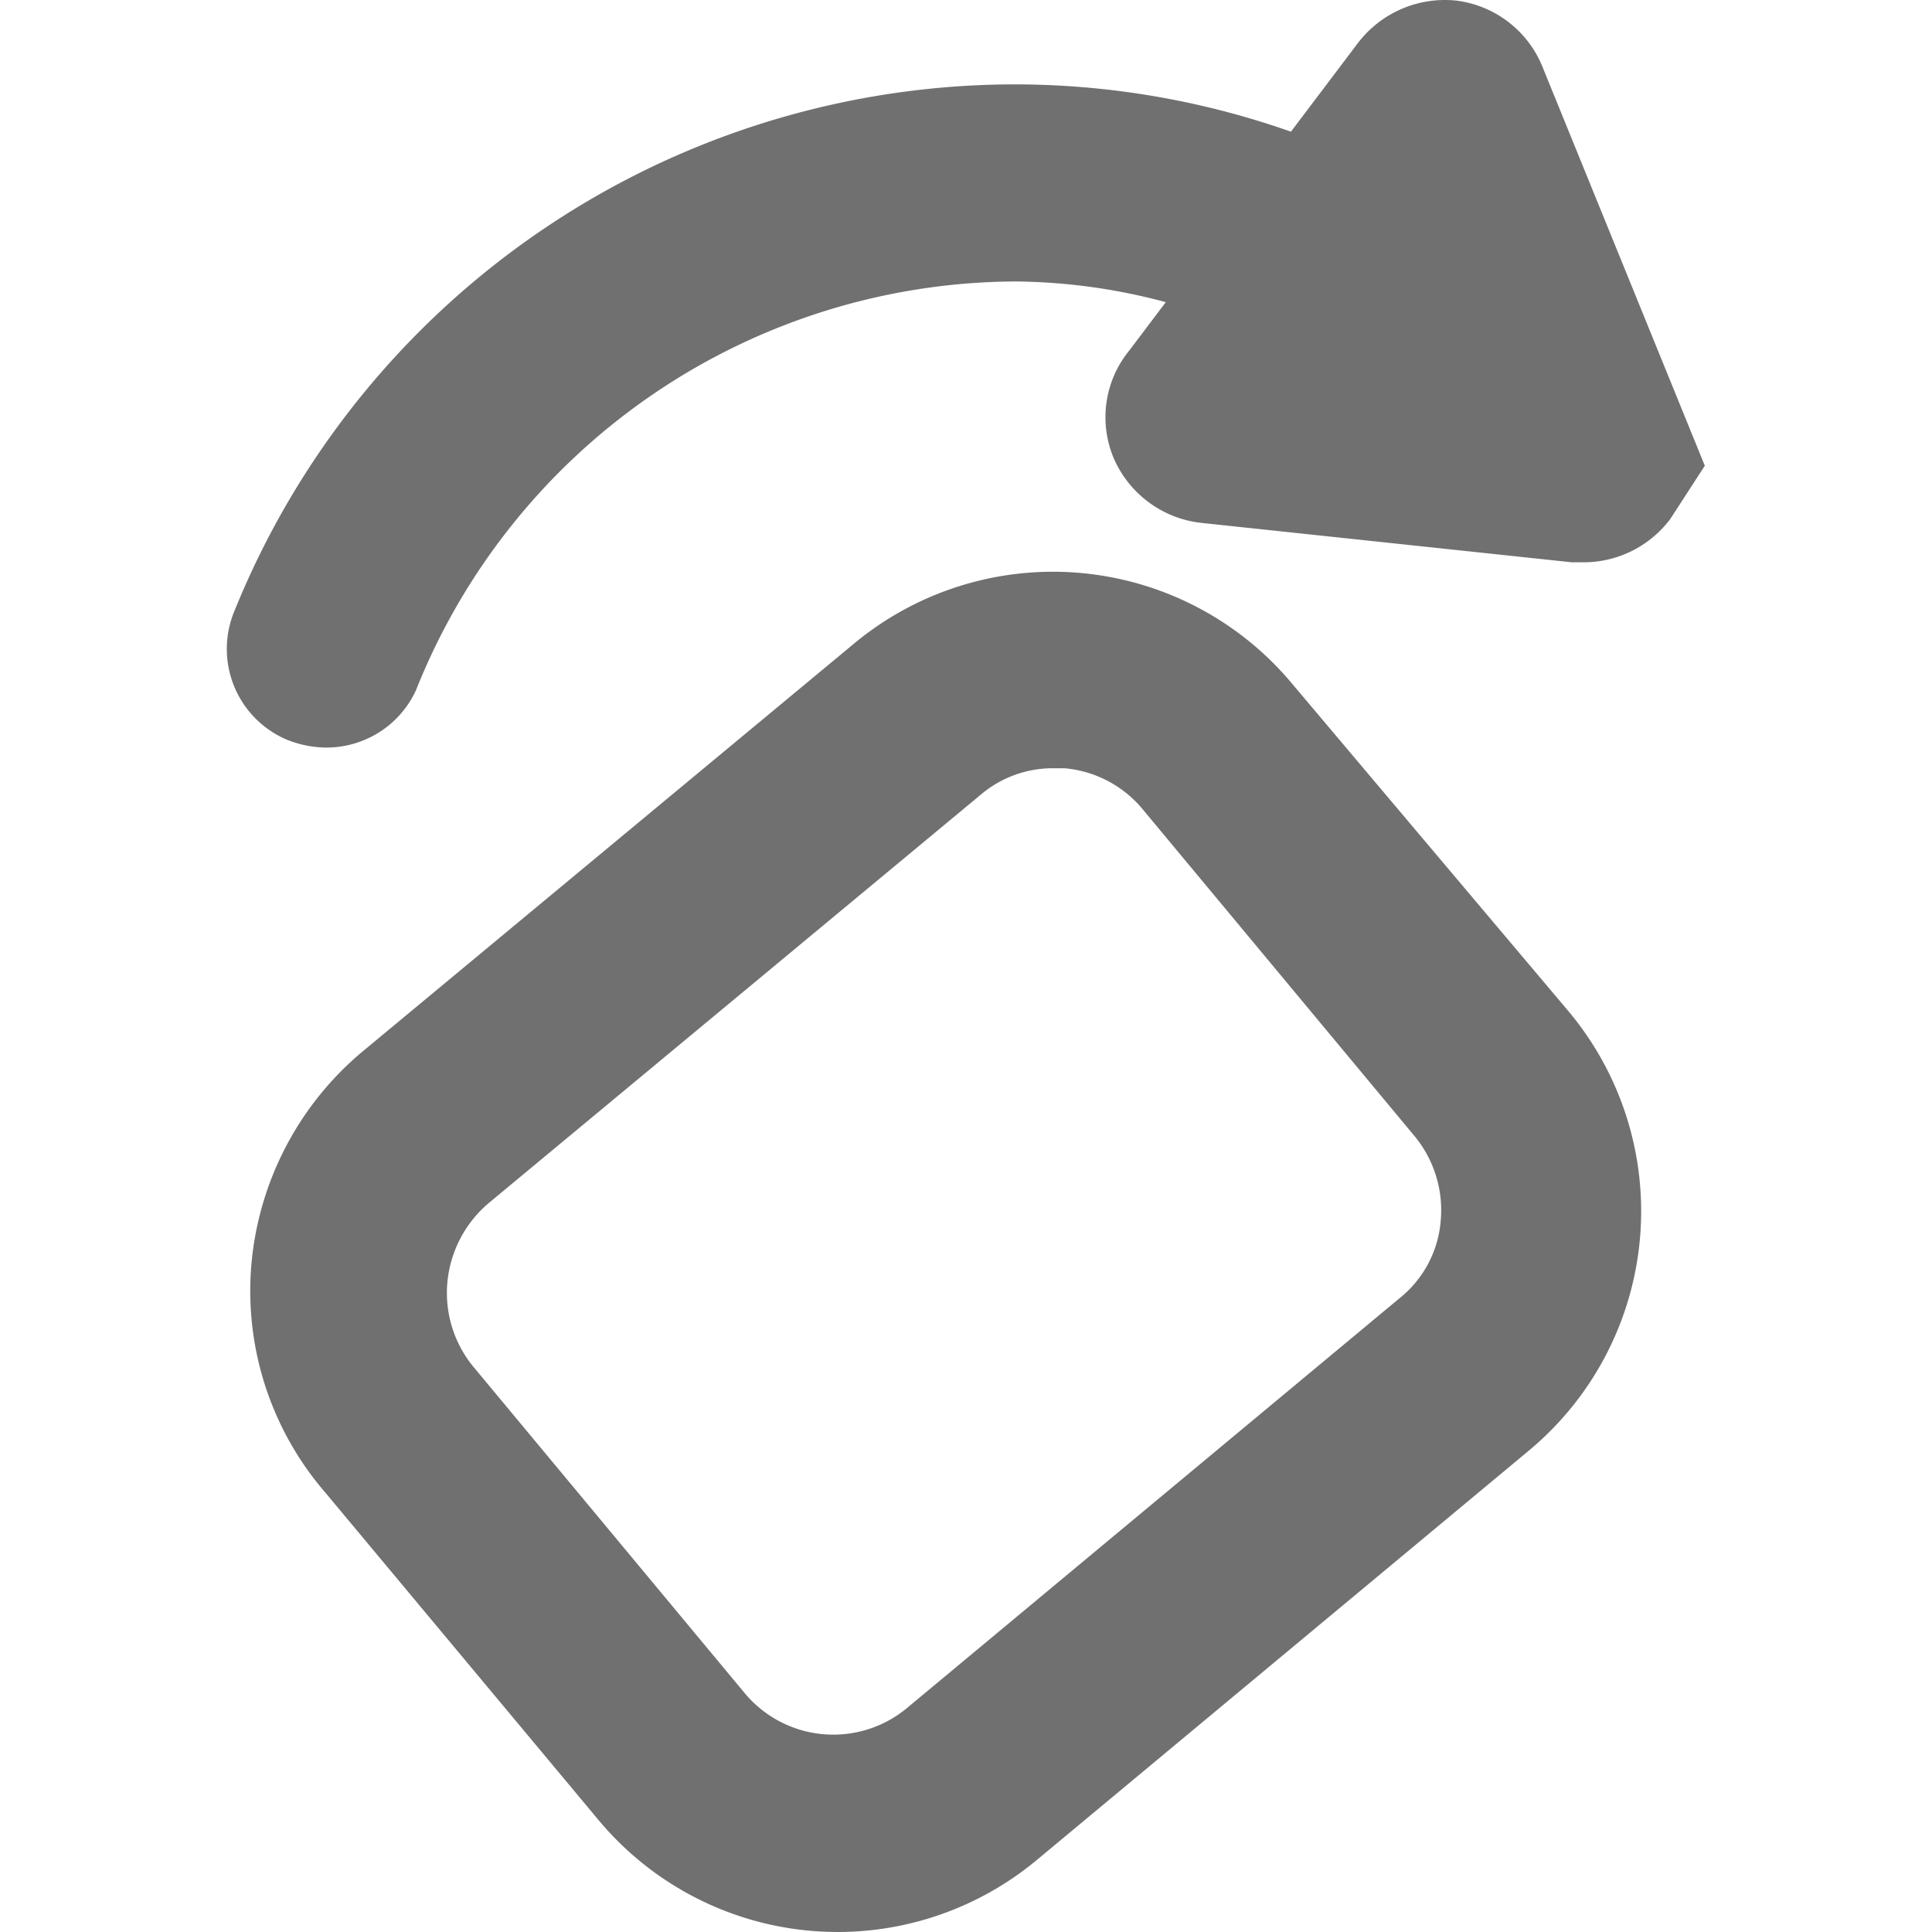 <?xml version="1.0" standalone="no"?><!DOCTYPE svg PUBLIC "-//W3C//DTD SVG 1.1//EN" "http://www.w3.org/Graphics/SVG/1.1/DTD/svg11.dtd"><svg t="1660182602914" class="icon" viewBox="0 0 1024 1024" version="1.1" xmlns="http://www.w3.org/2000/svg" p-id="2293" xmlns:xlink="http://www.w3.org/1999/xlink" width="200" height="200"><defs><style type="text/css">@font-face { font-family: 宋体; src: local("PingFangSC-Regular"); }
@font-face { font-family: 新宋体; src: local("PingFangSC-Regular"); }
@font-face { font-family: 黑体; src: local("PingFangSC-Regular"); }
@font-face { font-family: 仿宋; src: local("PingFangSC-Regular"); }
@font-face { font-family: 微软雅黑; src: local("PingFangSC-Regular"); }
@font-face { font-family: 微軟正黑體; src: local("PingFangSC-Regular"); }
@font-face { font-family: SimSun; src: local("PingFangSC-Regular"); }
@font-face { font-family: NSimSun; src: local("PingFangSC-Regular"); }
@font-face { font-family: SimHei; src: local("PingFangSC-Regular"); }
@font-face { font-family: "Heiti SC"; src: local("PingFangSC-Regular"); }
@font-face { font-family: "HanHei SC"; src: local("PingFangSC-Regular"); }
@font-face { font-family: MingLiU; src: local("PingFangSC-Regular"); }
@font-face { font-family: MingLiU-ExtB; src: local("PingFangSC-Regular"); }
@font-face { font-family: PMingLiU; src: local("PingFangSC-Regular"); }
@font-face { font-family: PMingLiU-ExtB; src: local("PingFangSC-Regular"); }
@font-face { font-family: Roboto; src: local("PingFangSC-Regular"); }
@font-face { font-family: RobotoDraft; src: local("PingFangSC-Regular"); }
@font-face { font-family: "Noto Sans"; src: local("PingFangSC-Regular"); }
@font-face { font-family: Helvetica; src: local("PingFangSC-Regular"); }
@font-face { font-family: "Helvetica Neue"; src: local("PingFangSC-Regular"); }
@font-face { font-family: "Lucida Grande"; src: local("PingFangSC-Regular"); }
@font-face { font-family: Arial; src: local("PingFangSC-Regular"); }
@font-face { font-family: Verdana; src: local("PingFangSC-Regular"); }
@font-face { font-family: Ubuntu; src: local("PingFangSC-Regular"); }
@font-face { font-family: "Segoe UI"; src: local("PingFangSC-Regular"); }
@font-face { font-family: "Open Sans"; src: local("PingFangSC-Regular"); }
:not(i):not([class*="glyph"]):not([class*="icon"]):not([class*="fa-"]):not([class*="vjs-"]) { font-family: "PingFang SC", "Microsoft YaHei", system-ui, -apple-system, BlinkMacSystemFont, sans-serif, iconfont, icomoon, FontAwesome, "Font Awesome 5 Pro", "Font Awesome 6 Pro", IcoFont, fontello, themify, "Material Icons", "Material Icons Extended", bootstrap-icons, "Segoe Fluent Icons", Material-Design-Iconic-Font, office365icons, "Apple Color Emoji", "Segoe UI Emoji", "Segoe UI Symbol", "Noto Color Emoji", "Android Emoji", EmojiSymbols, "emojione mozilla", "twemoji mozilla"; text-shadow: rgba(164, 160, 154, 0.85) 0px 0px 0.77px, rgba(123, 123, 123, 0.8) 0px 0px 0.67px, rgba(48, 47, 45, 0.27) 0px 0px 0.5px; -webkit-text-stroke: 0.05px currentcolor; font-feature-settings: "liga" 0; font-variant: no-common-ligatures proportional-nums; font-optical-sizing: auto; font-kerning: auto; -webkit-font-smoothing: antialiased !important; text-rendering: optimizelegibility !important; }
</style></defs><path d="M817.931 36.366a56.929 56.929 0 0 0-45.961-36.037 57.973 57.973 0 0 0-52.228 22.458l-35.515 47.005A441.328 441.328 0 0 0 537.988 44.722 446.55 446.55 0 0 0 124.342 323.621 52.228 52.228 0 0 0 152.022 392.039a56.929 56.929 0 0 0 20.369 4.178A52.228 52.228 0 0 0 220.441 365.925 343.661 343.661 0 0 1 537.988 149.179a317.025 317.025 0 0 1 79.909 10.968l-19.324 25.592A55.884 55.884 0 0 0 590.216 242.667a57.451 57.451 0 0 0 46.483 34.471l196.378 20.891h6.267a57.451 57.451 0 0 0 45.961-22.98l18.28-28.203z" fill="#707070" p-id="2294"></path><path d="M684.749 362.269a165.041 165.041 0 0 0-232.415-20.891l-261.141 216.747a166.085 166.085 0 0 0-57.973 112.29A163.474 163.474 0 0 0 172.391 791.062l144.672 173.397a165.041 165.041 0 0 0 232.415 21.414l261.141-217.269a165.041 165.041 0 0 0 20.891-232.415z m56.929 325.903l-261.141 217.269a61.107 61.107 0 0 1-85.654-7.834L250.734 724.21a61.629 61.629 0 0 1-13.579-44.916 62.674 62.674 0 0 1 21.414-41.26l261.141-216.747a59.018 59.018 0 0 1 38.649-14.102h5.745a60.585 60.585 0 0 1 41.26 21.414l144.672 173.92a61.629 61.629 0 0 1 13.579 44.394 58.495 58.495 0 0 1-21.936 41.26z" fill="#707070" p-id="2295"></path></svg>